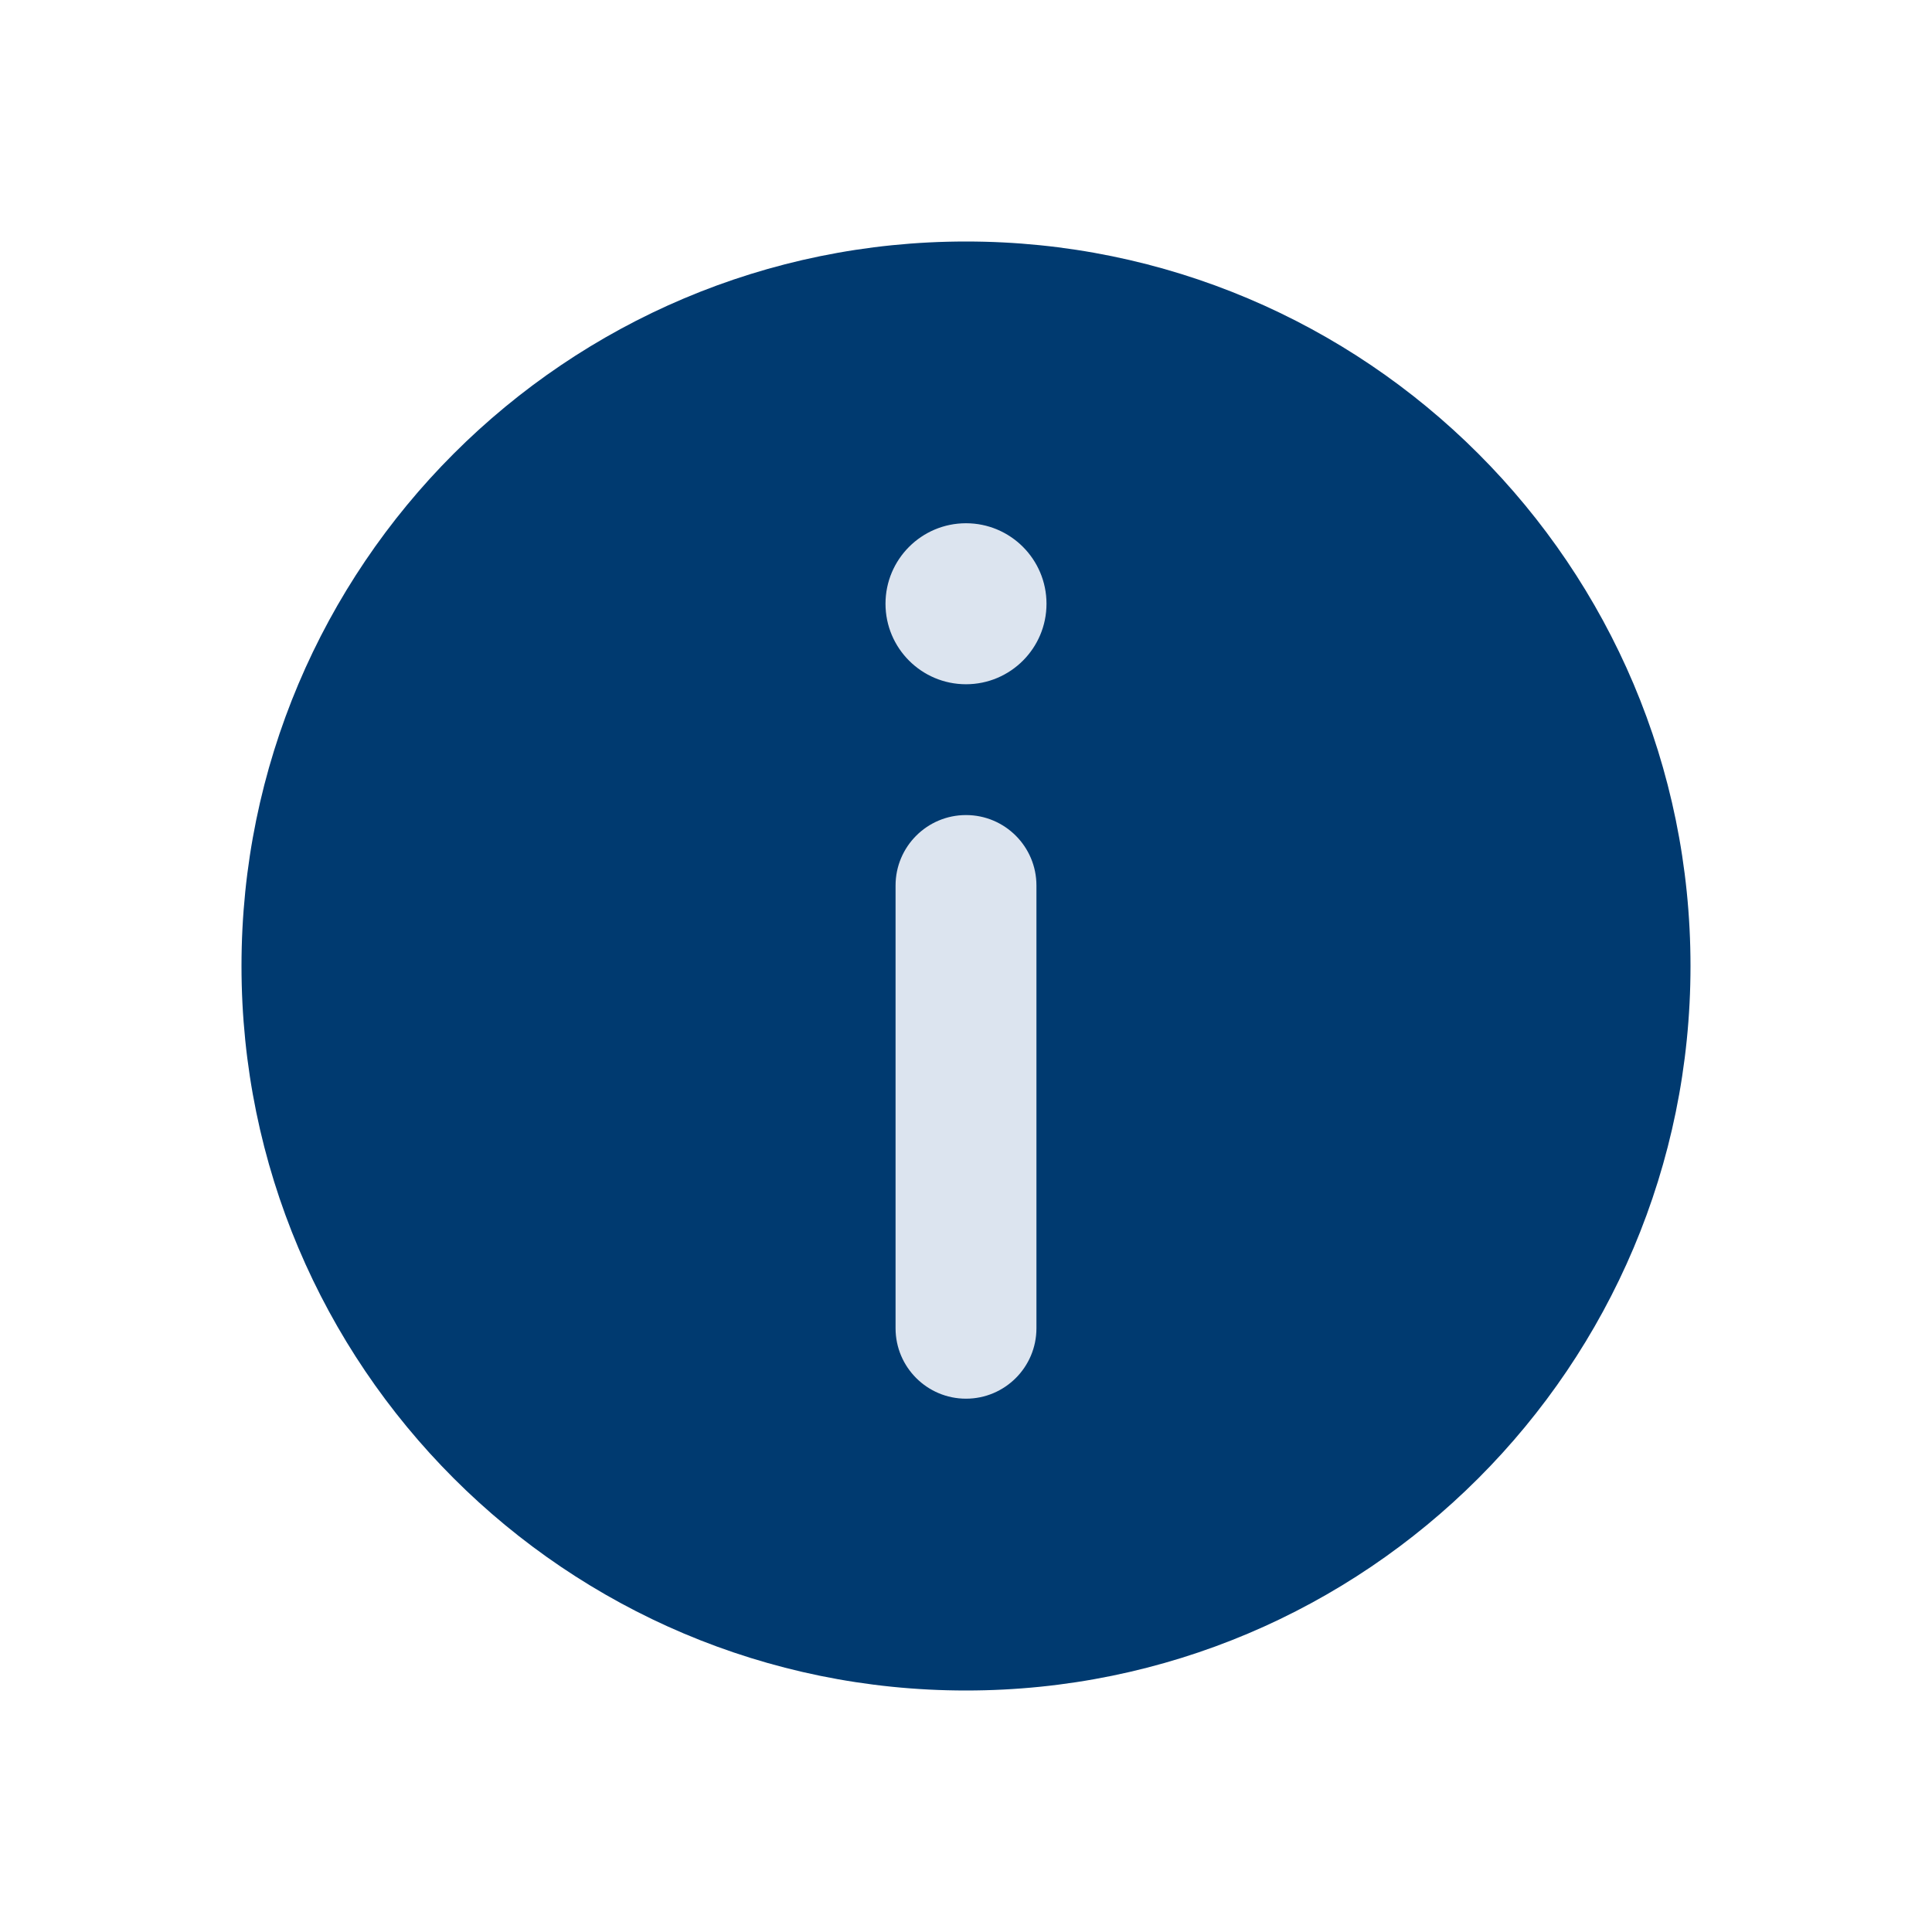 <svg width="24" height="24" viewBox="0 0 24 24" fill="none" xmlns="http://www.w3.org/2000/svg">
<g clip-path="url(#clip0_6837_343)">
<path d="M12 3C7.029 3 3 7.029 3 12C3 16.971 7.029 21 12 21C16.971 21 21 16.971 21 12C21 7.029 16.971 3 12 3Z" fill="#003A70"/>
<path d="M13 7.5C13 8.052 12.552 8.5 12 8.5C11.448 8.5 11 8.052 11 7.5C11 6.948 11.448 6.5 12 6.5C12.552 6.5 13 6.948 13 7.5Z" fill="#DCE4EF"/>
<path fill-rule="evenodd" clip-rule="evenodd" d="M12 10.125C12.483 10.125 12.875 10.517 12.875 11V16.5C12.875 16.983 12.483 17.375 12 17.375C11.517 17.375 11.125 16.983 11.125 16.5V11C11.125 10.517 11.517 10.125 12 10.125Z" fill="#DCE4EF"/>
</g>
<defs>
<clipPath id="clip0_6837_343">
<rect width="24" height="24" fill="white"/>
</clipPath>
</defs>
</svg>

